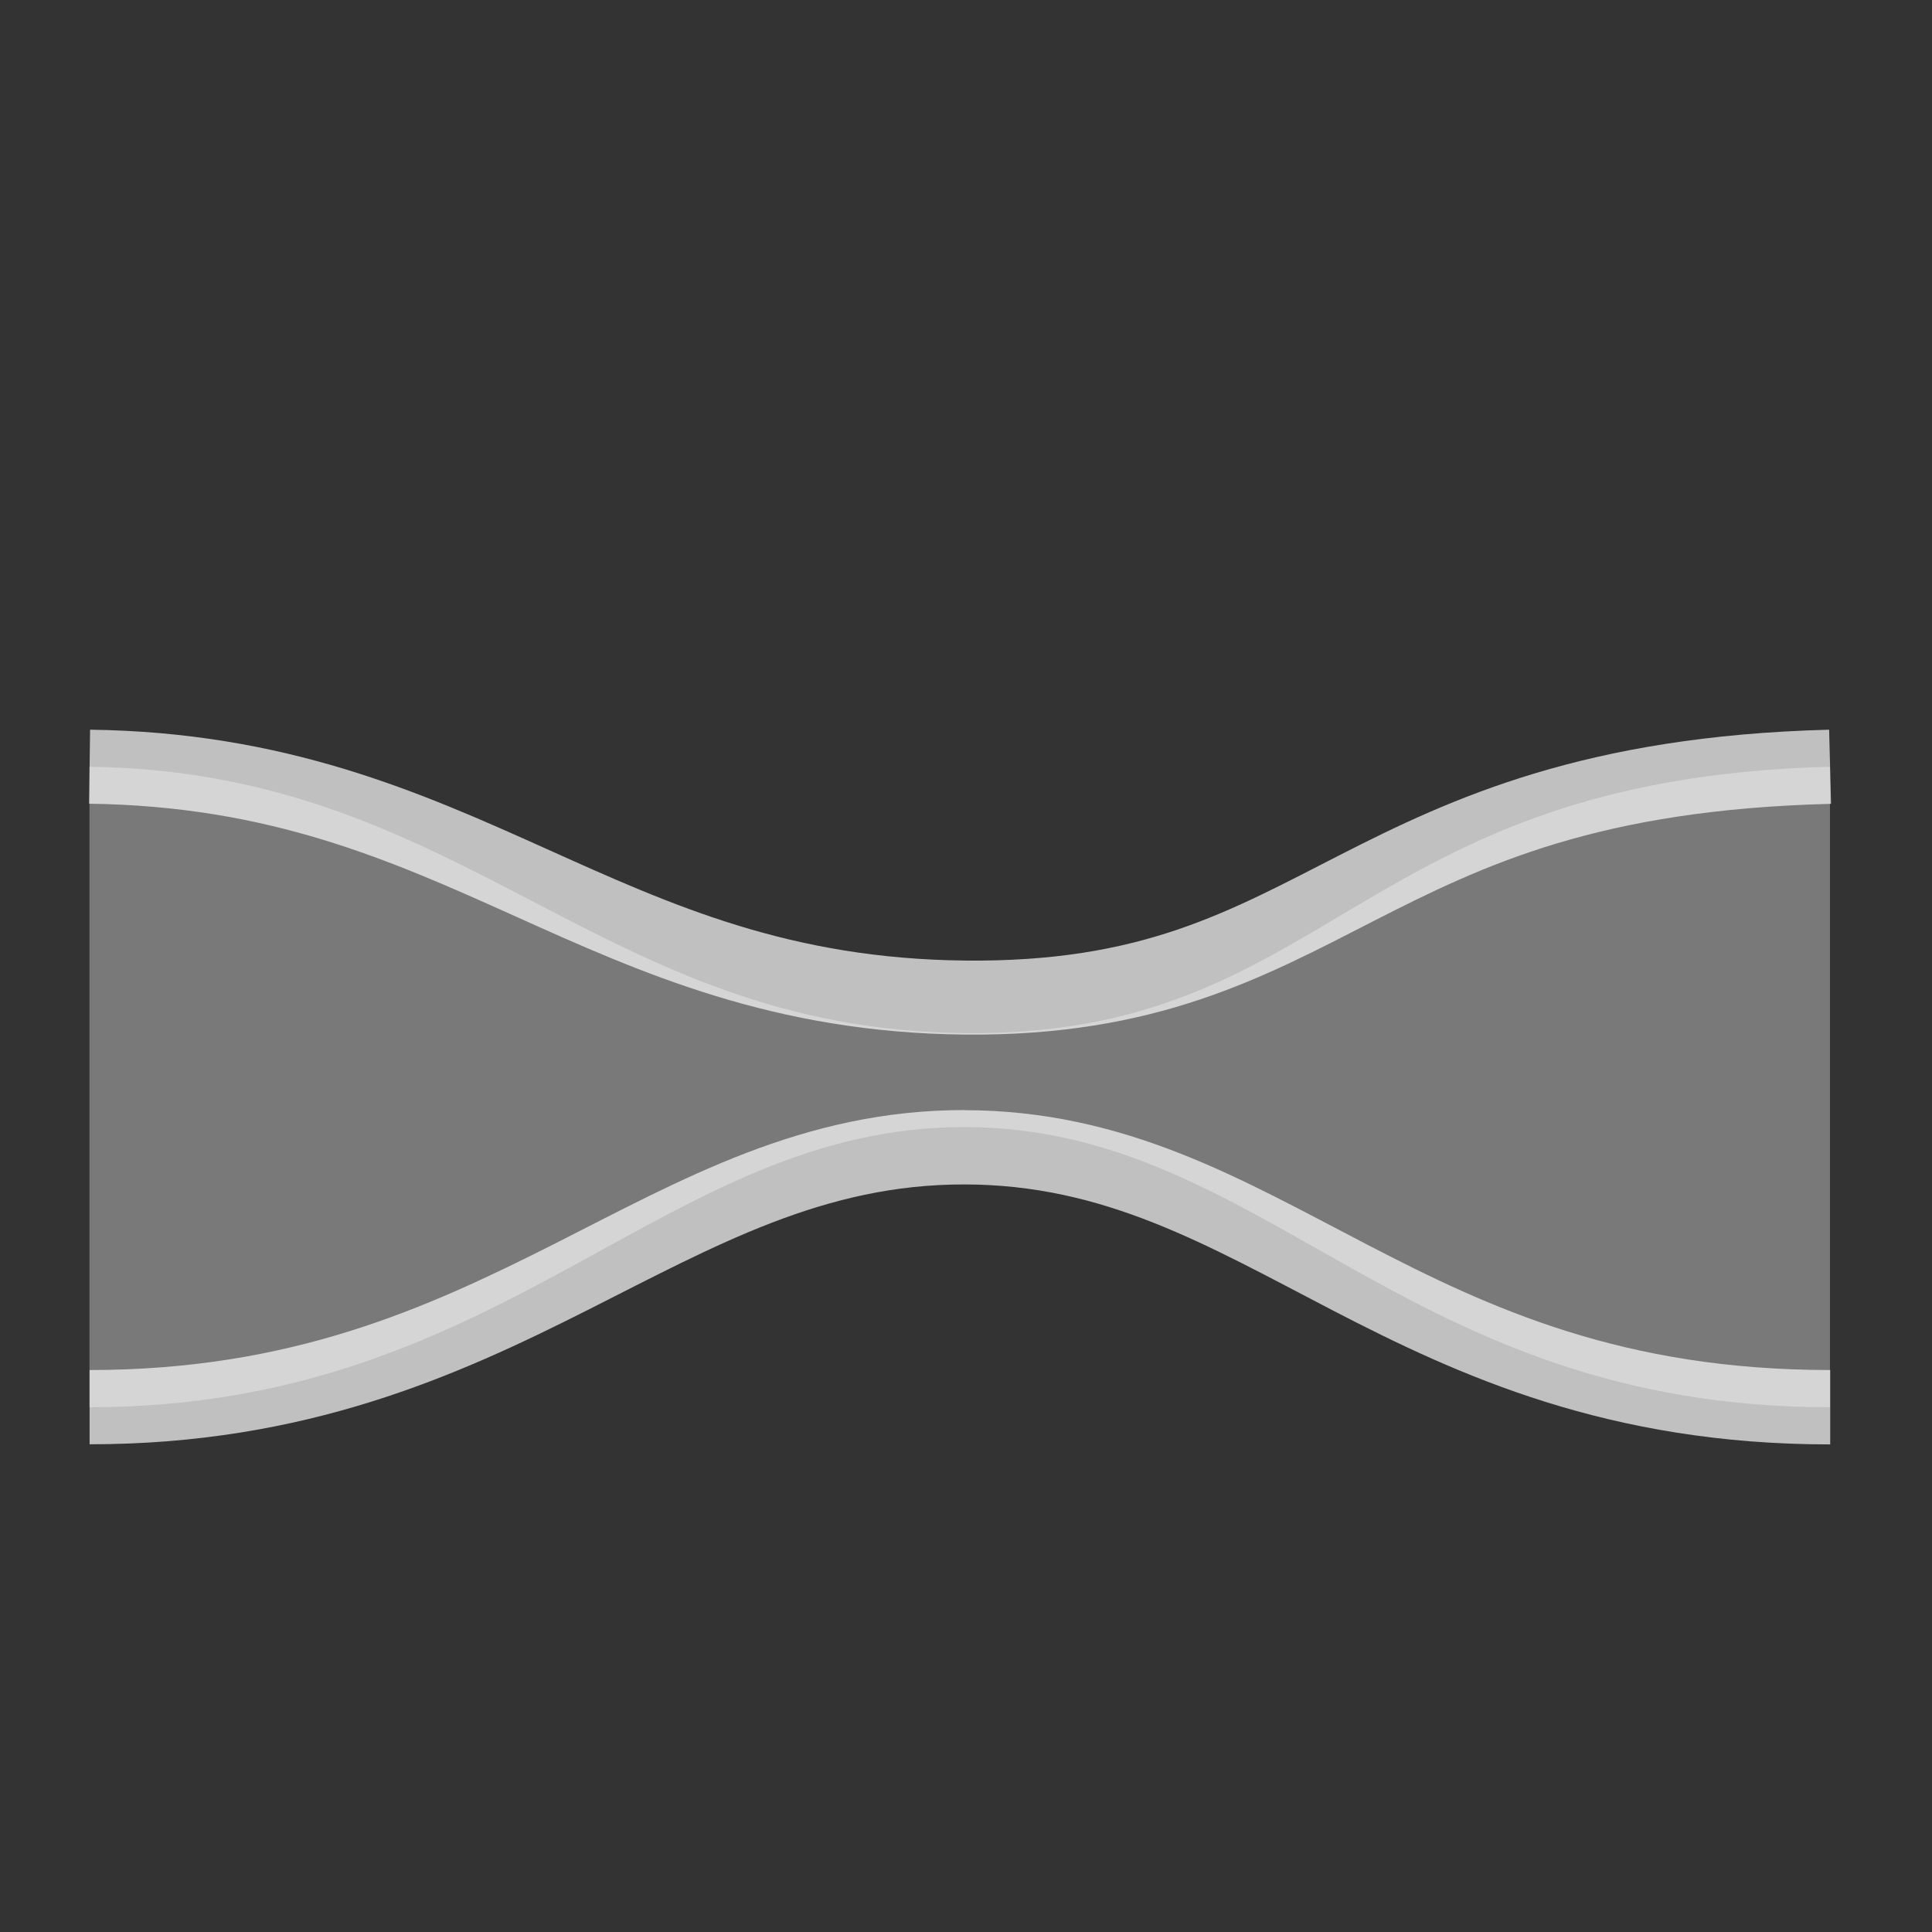 <svg xmlns="http://www.w3.org/2000/svg" width="16" height="16">
    <rect width="100%" height="100%" fill="#333333" stroke="none"/>
    <path fill="#fdfdfd" d="M15.155 11.654c-3.545 0-4.669-2.317-7.167-2.32-2.498-.003-3.785 2.32-7.247 2.32V6.35c3.117.04 4.213 2.177 7.253 2.206 3.04.029 3.221-2.105 7.161-2.206" color="#000" opacity=".35"/>
    <path fill="#fdfdfd" d="m.746 6.043-.008.613c1.499.02 2.49.465 3.533.934 1.044.47 2.14.963 3.721.978 1.582.015 2.474-.475 3.385-.941.911-.466 1.865-.922 3.787-.97l-.016-.614c-2.017.052-3.126.565-4.05 1.037-.925.472-1.642.889-3.1.875-1.458-.014-2.43-.456-3.475-.926S2.365 6.064.746 6.043zm7.242 3.15c-1.337-.001-2.342.575-3.4 1.11-1.059.534-2.178 1.043-3.846 1.043v.615c1.795 0 3.048-.569 4.123-1.111 1.075-.543 1.962-1.043 3.123-1.041 1.161.001 2.003.5 3.049 1.043 1.046.542 2.284 1.11 4.12 1.11v-.616c-1.712 0-2.81-.506-3.837-1.04-1.027-.532-1.995-1.11-3.332-1.112z" color="#000" opacity=".7" style="-inkscape-stroke:none"/>
</svg>
